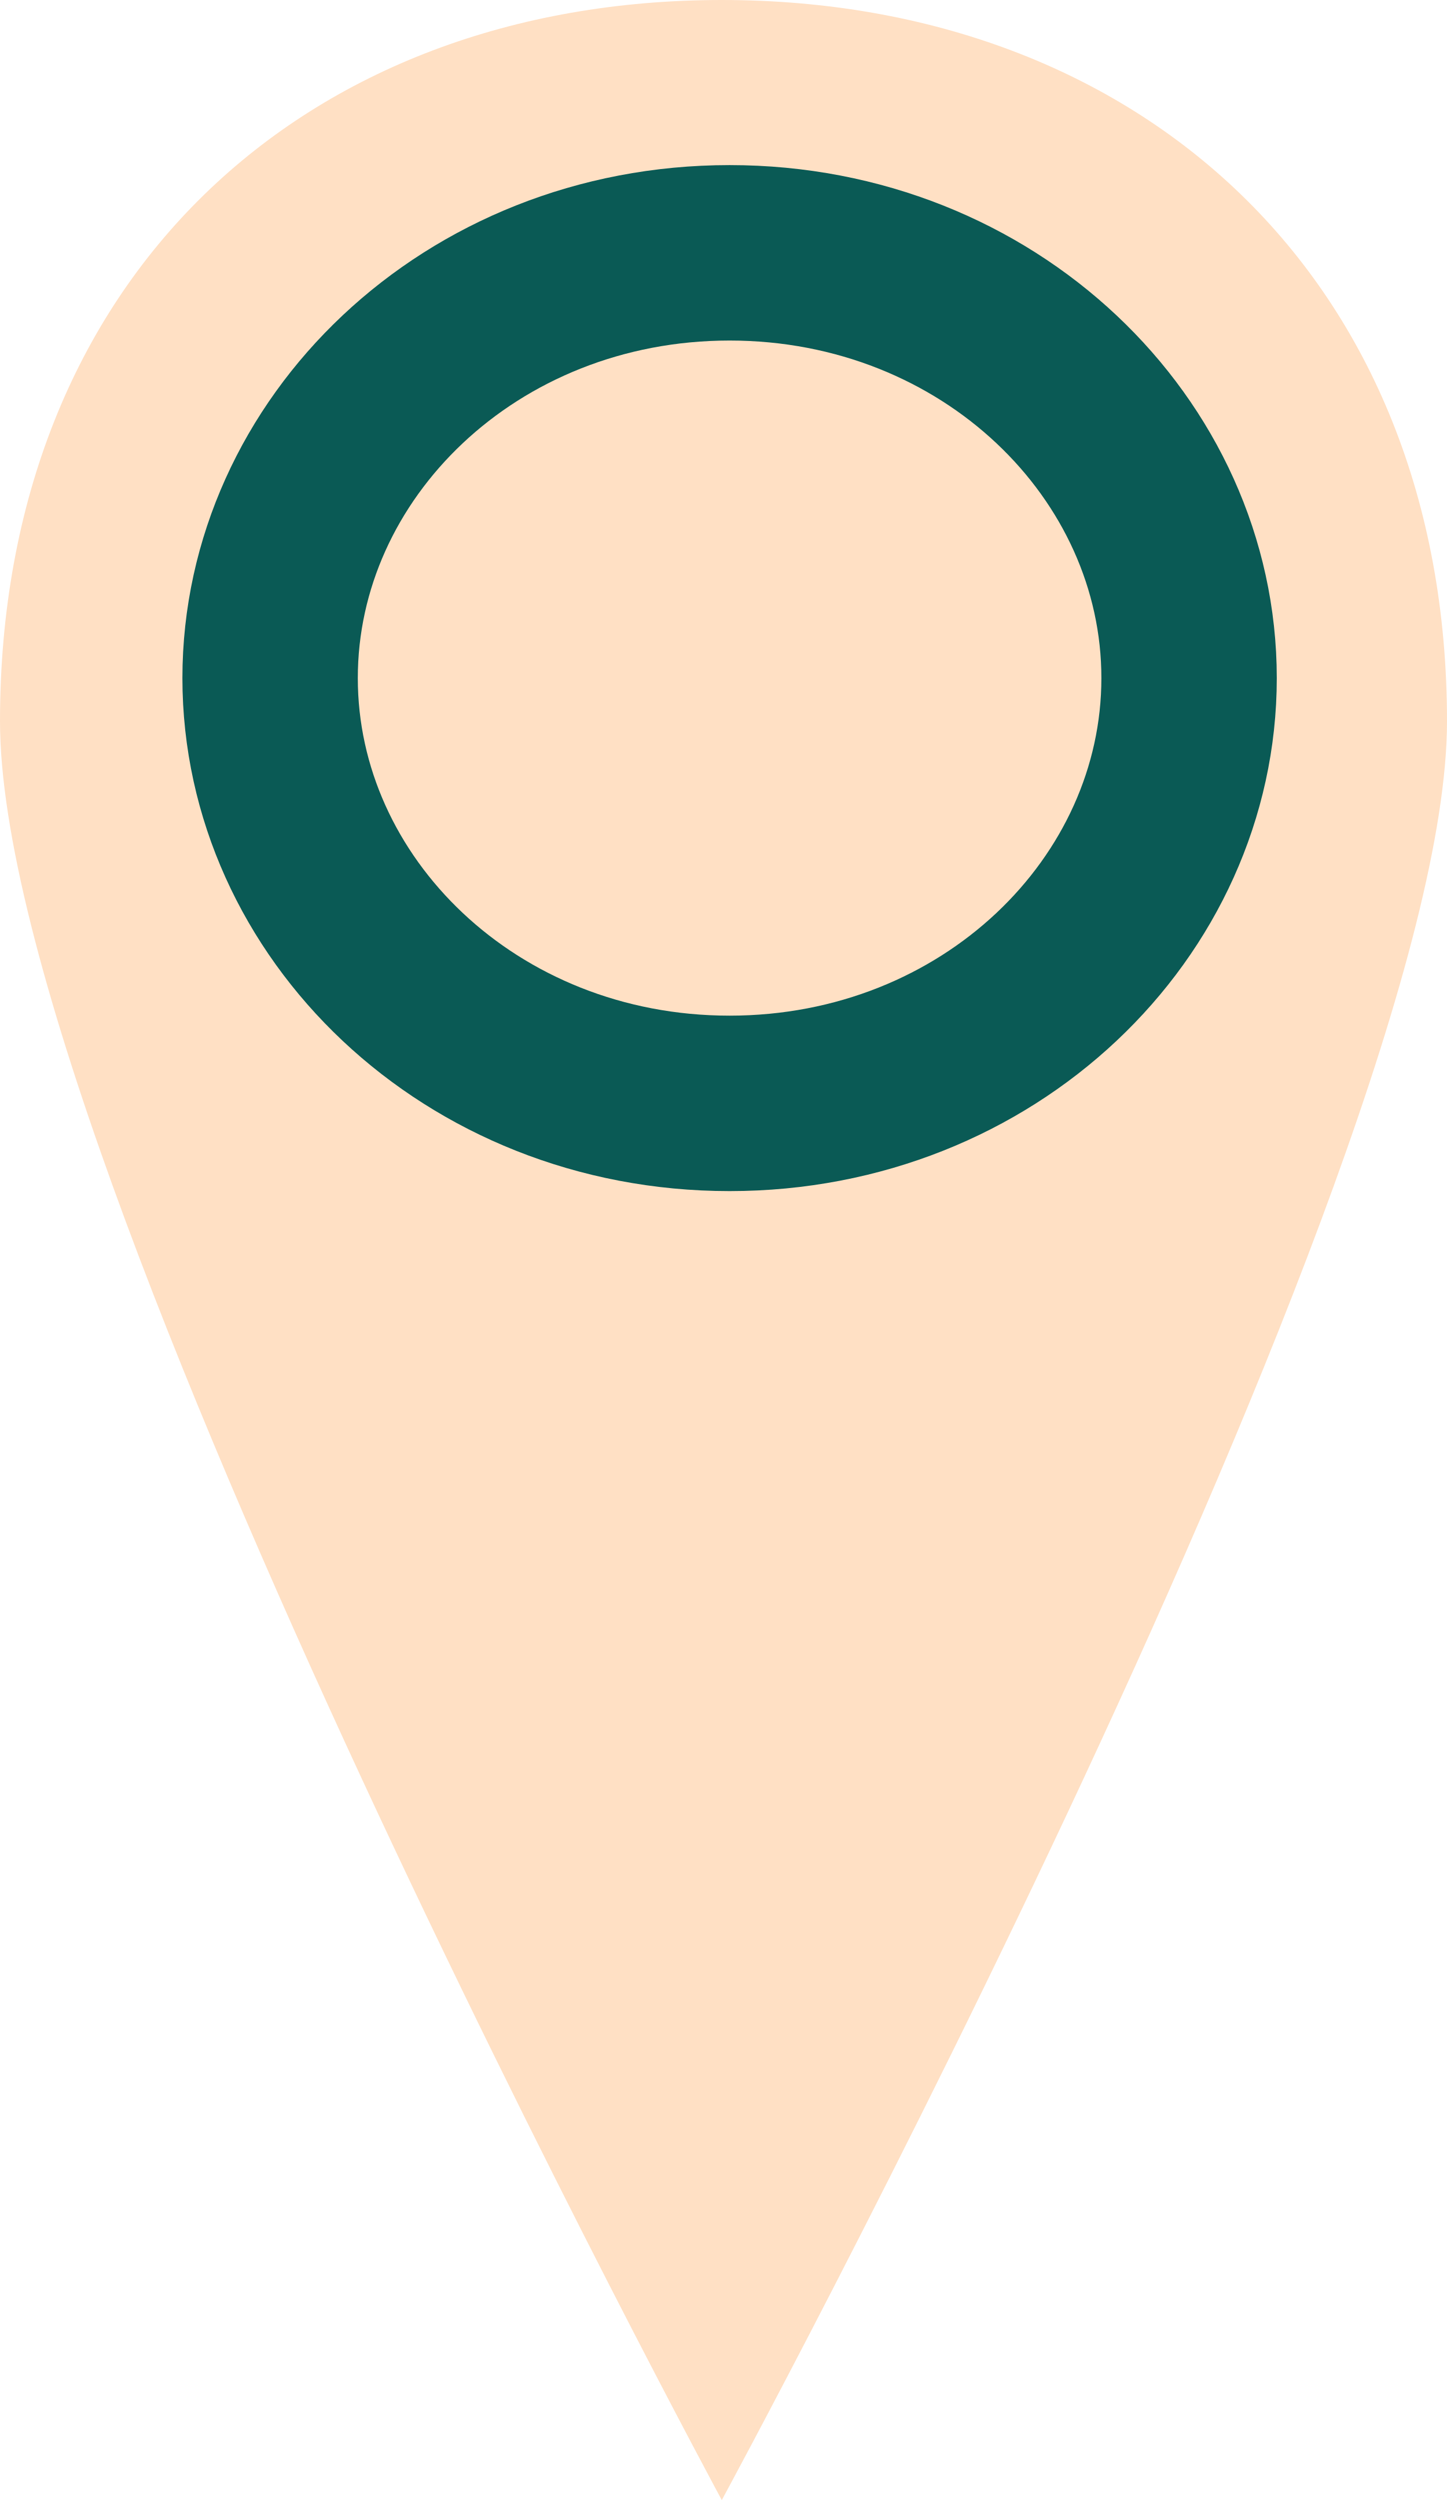 <svg width="33" height="57" viewBox="0 0 33 57" fill="none" xmlns="http://www.w3.org/2000/svg">
<path d="M33 16.444C33 26.544 16.461 57 16.461 57C16.461 57 0 26.544 0 16.444C0 6.344 6.939 0 16.461 0C25.983 0 33 6.344 33 16.444Z" fill="#FFE0C4"/>
<path d="M27.118 15.46C27.118 20.695 22.55 25.156 16.639 25.156C10.727 25.156 6.16 20.695 6.16 15.46C6.16 10.225 10.727 5.764 16.639 5.764C22.55 5.764 27.118 10.225 27.118 15.46Z" stroke="#0A5A55" stroke-width="4"/>
</svg>

